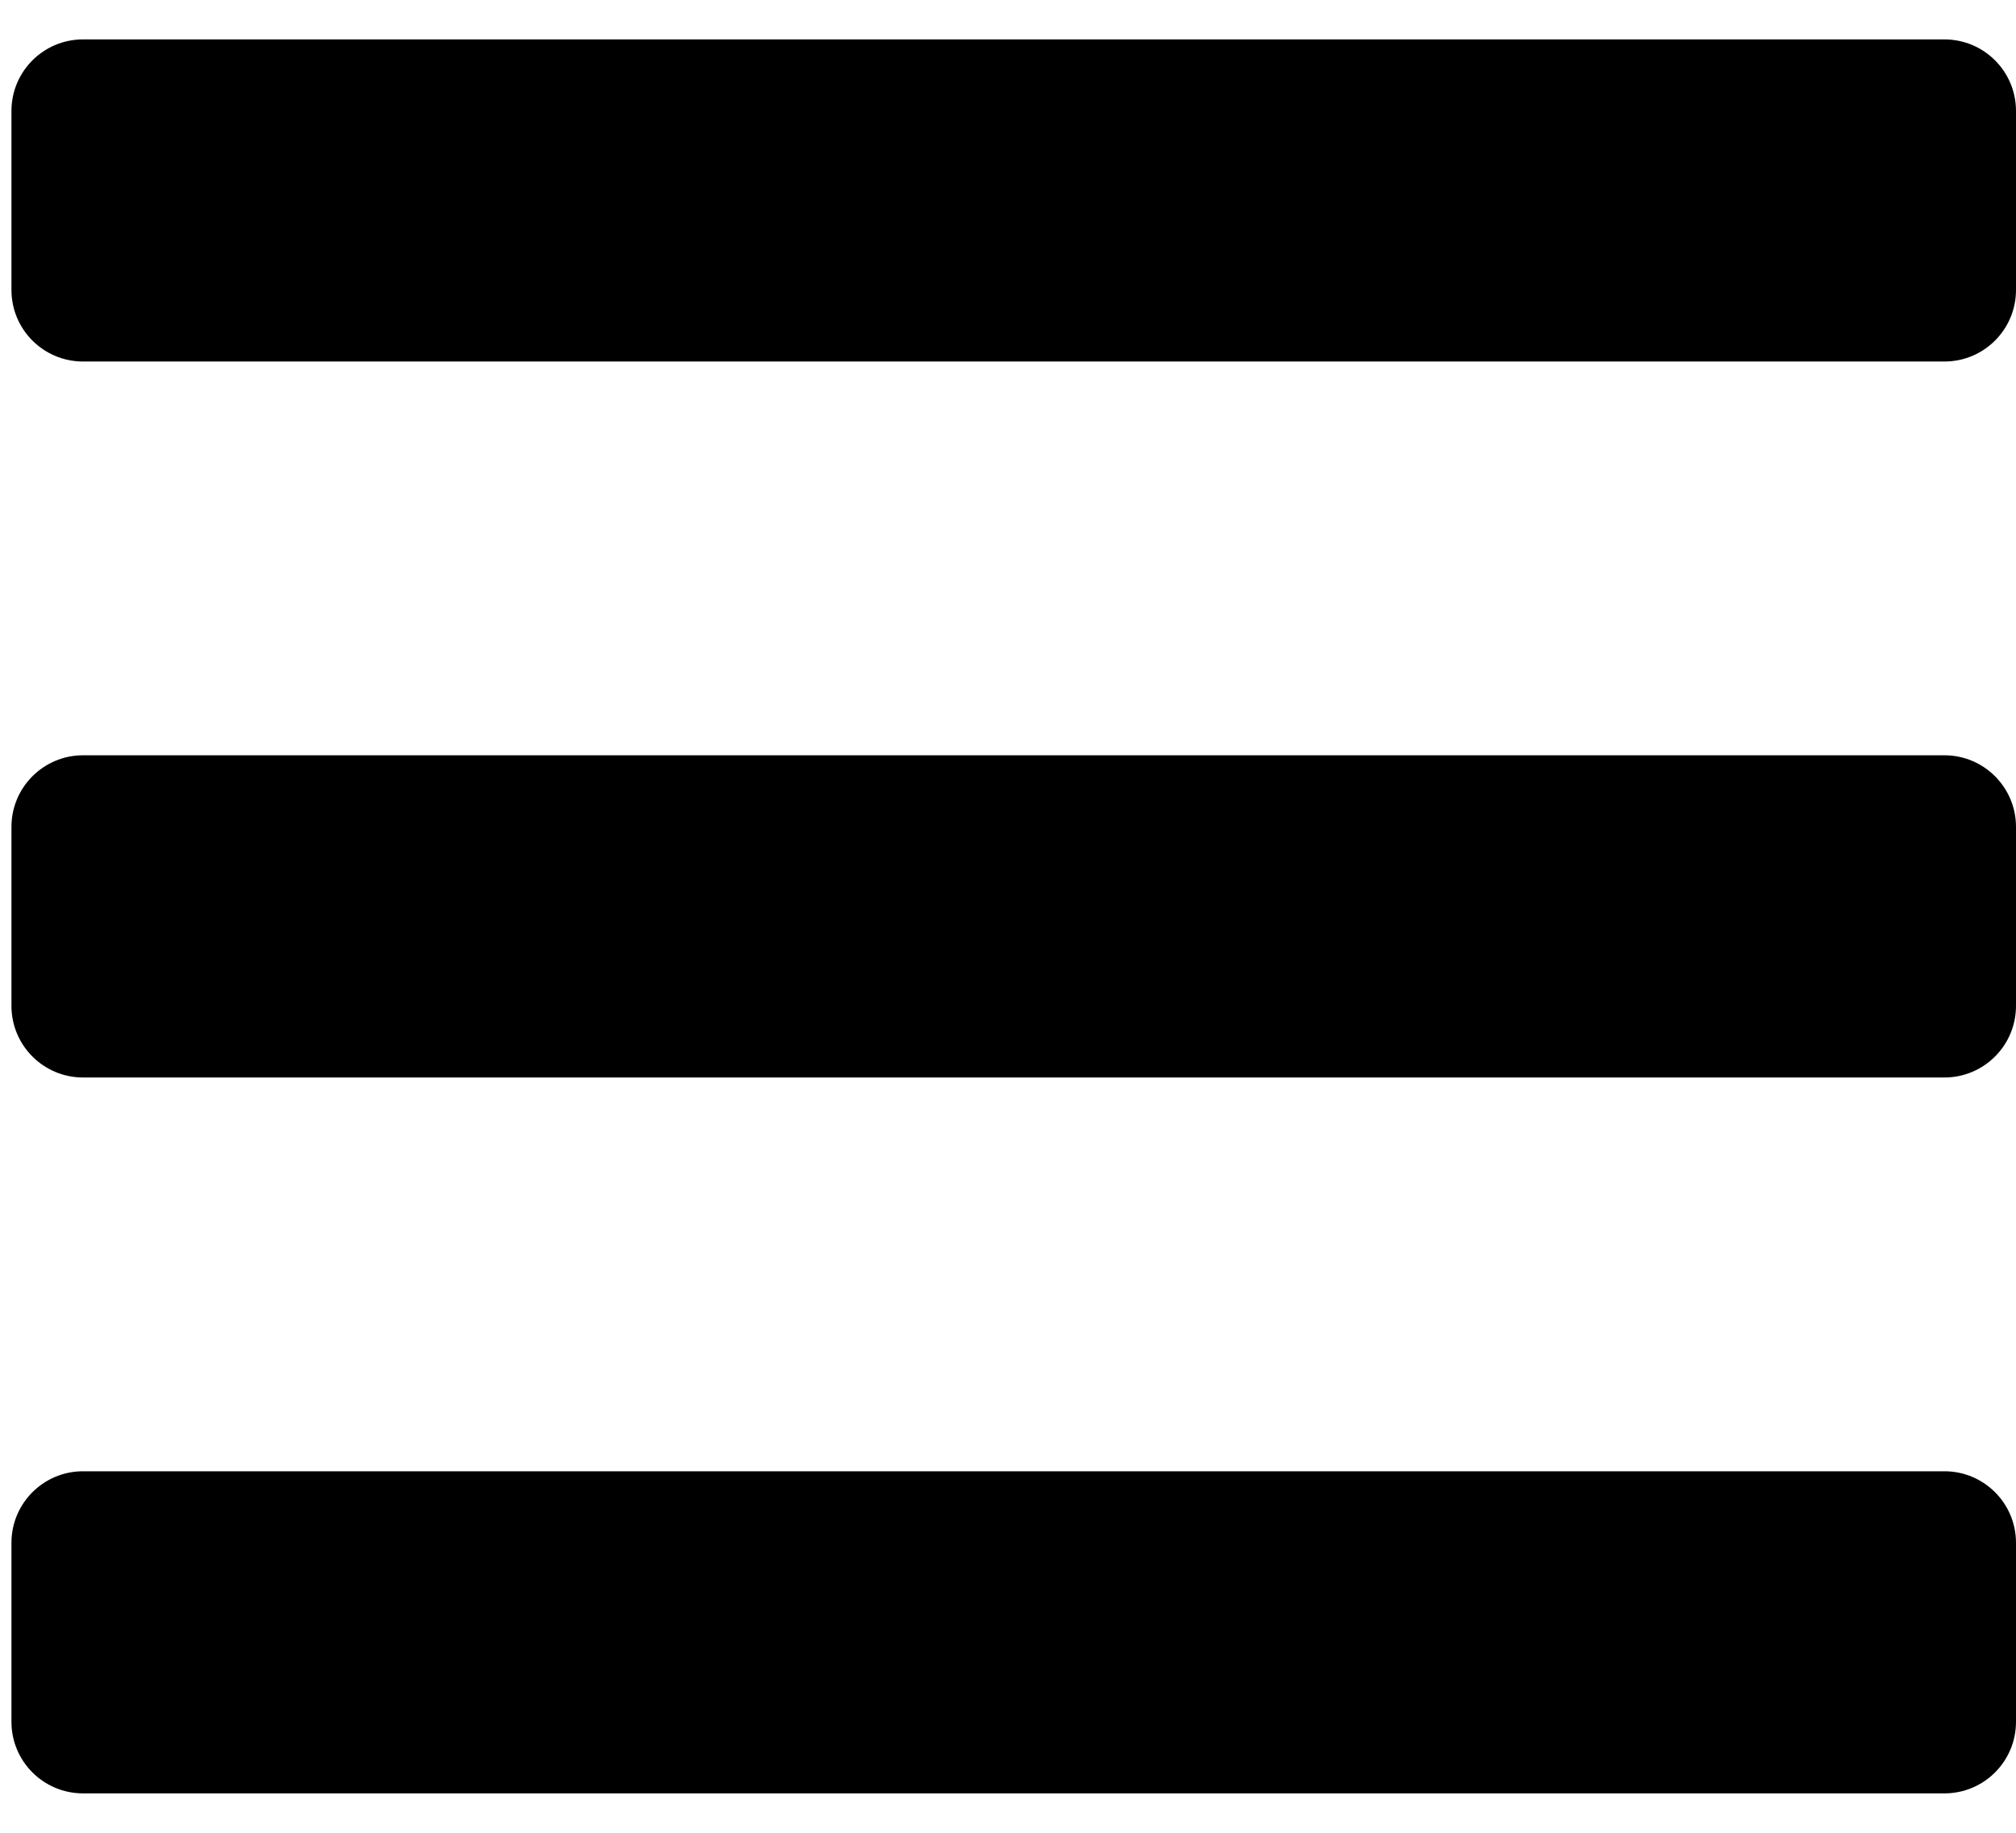 <svg width="22" height="20" viewBox="0 0 22 20" fill="none" xmlns="http://www.w3.org/2000/svg">
<path d="M0.906 3.945H21.219C21.65 3.945 22 3.596 22 3.164V1.211C22 0.779 21.65 0.43 21.219 0.43H0.906C0.475 0.43 0.125 0.779 0.125 1.211V3.164C0.125 3.596 0.475 3.945 0.906 3.945ZM0.906 11.758H21.219C21.65 11.758 22 11.408 22 10.977V9.023C22 8.592 21.65 8.242 21.219 8.242H0.906C0.475 8.242 0.125 8.592 0.125 9.023V10.977C0.125 11.408 0.475 11.758 0.906 11.758ZM0.906 19.57H21.219C21.65 19.57 22 19.221 22 18.789V16.836C22 16.404 21.65 16.055 21.219 16.055H0.906C0.475 16.055 0.125 16.404 0.125 16.836V18.789C0.125 19.221 0.475 19.57 0.906 19.57Z" fill="black"/>
</svg>
